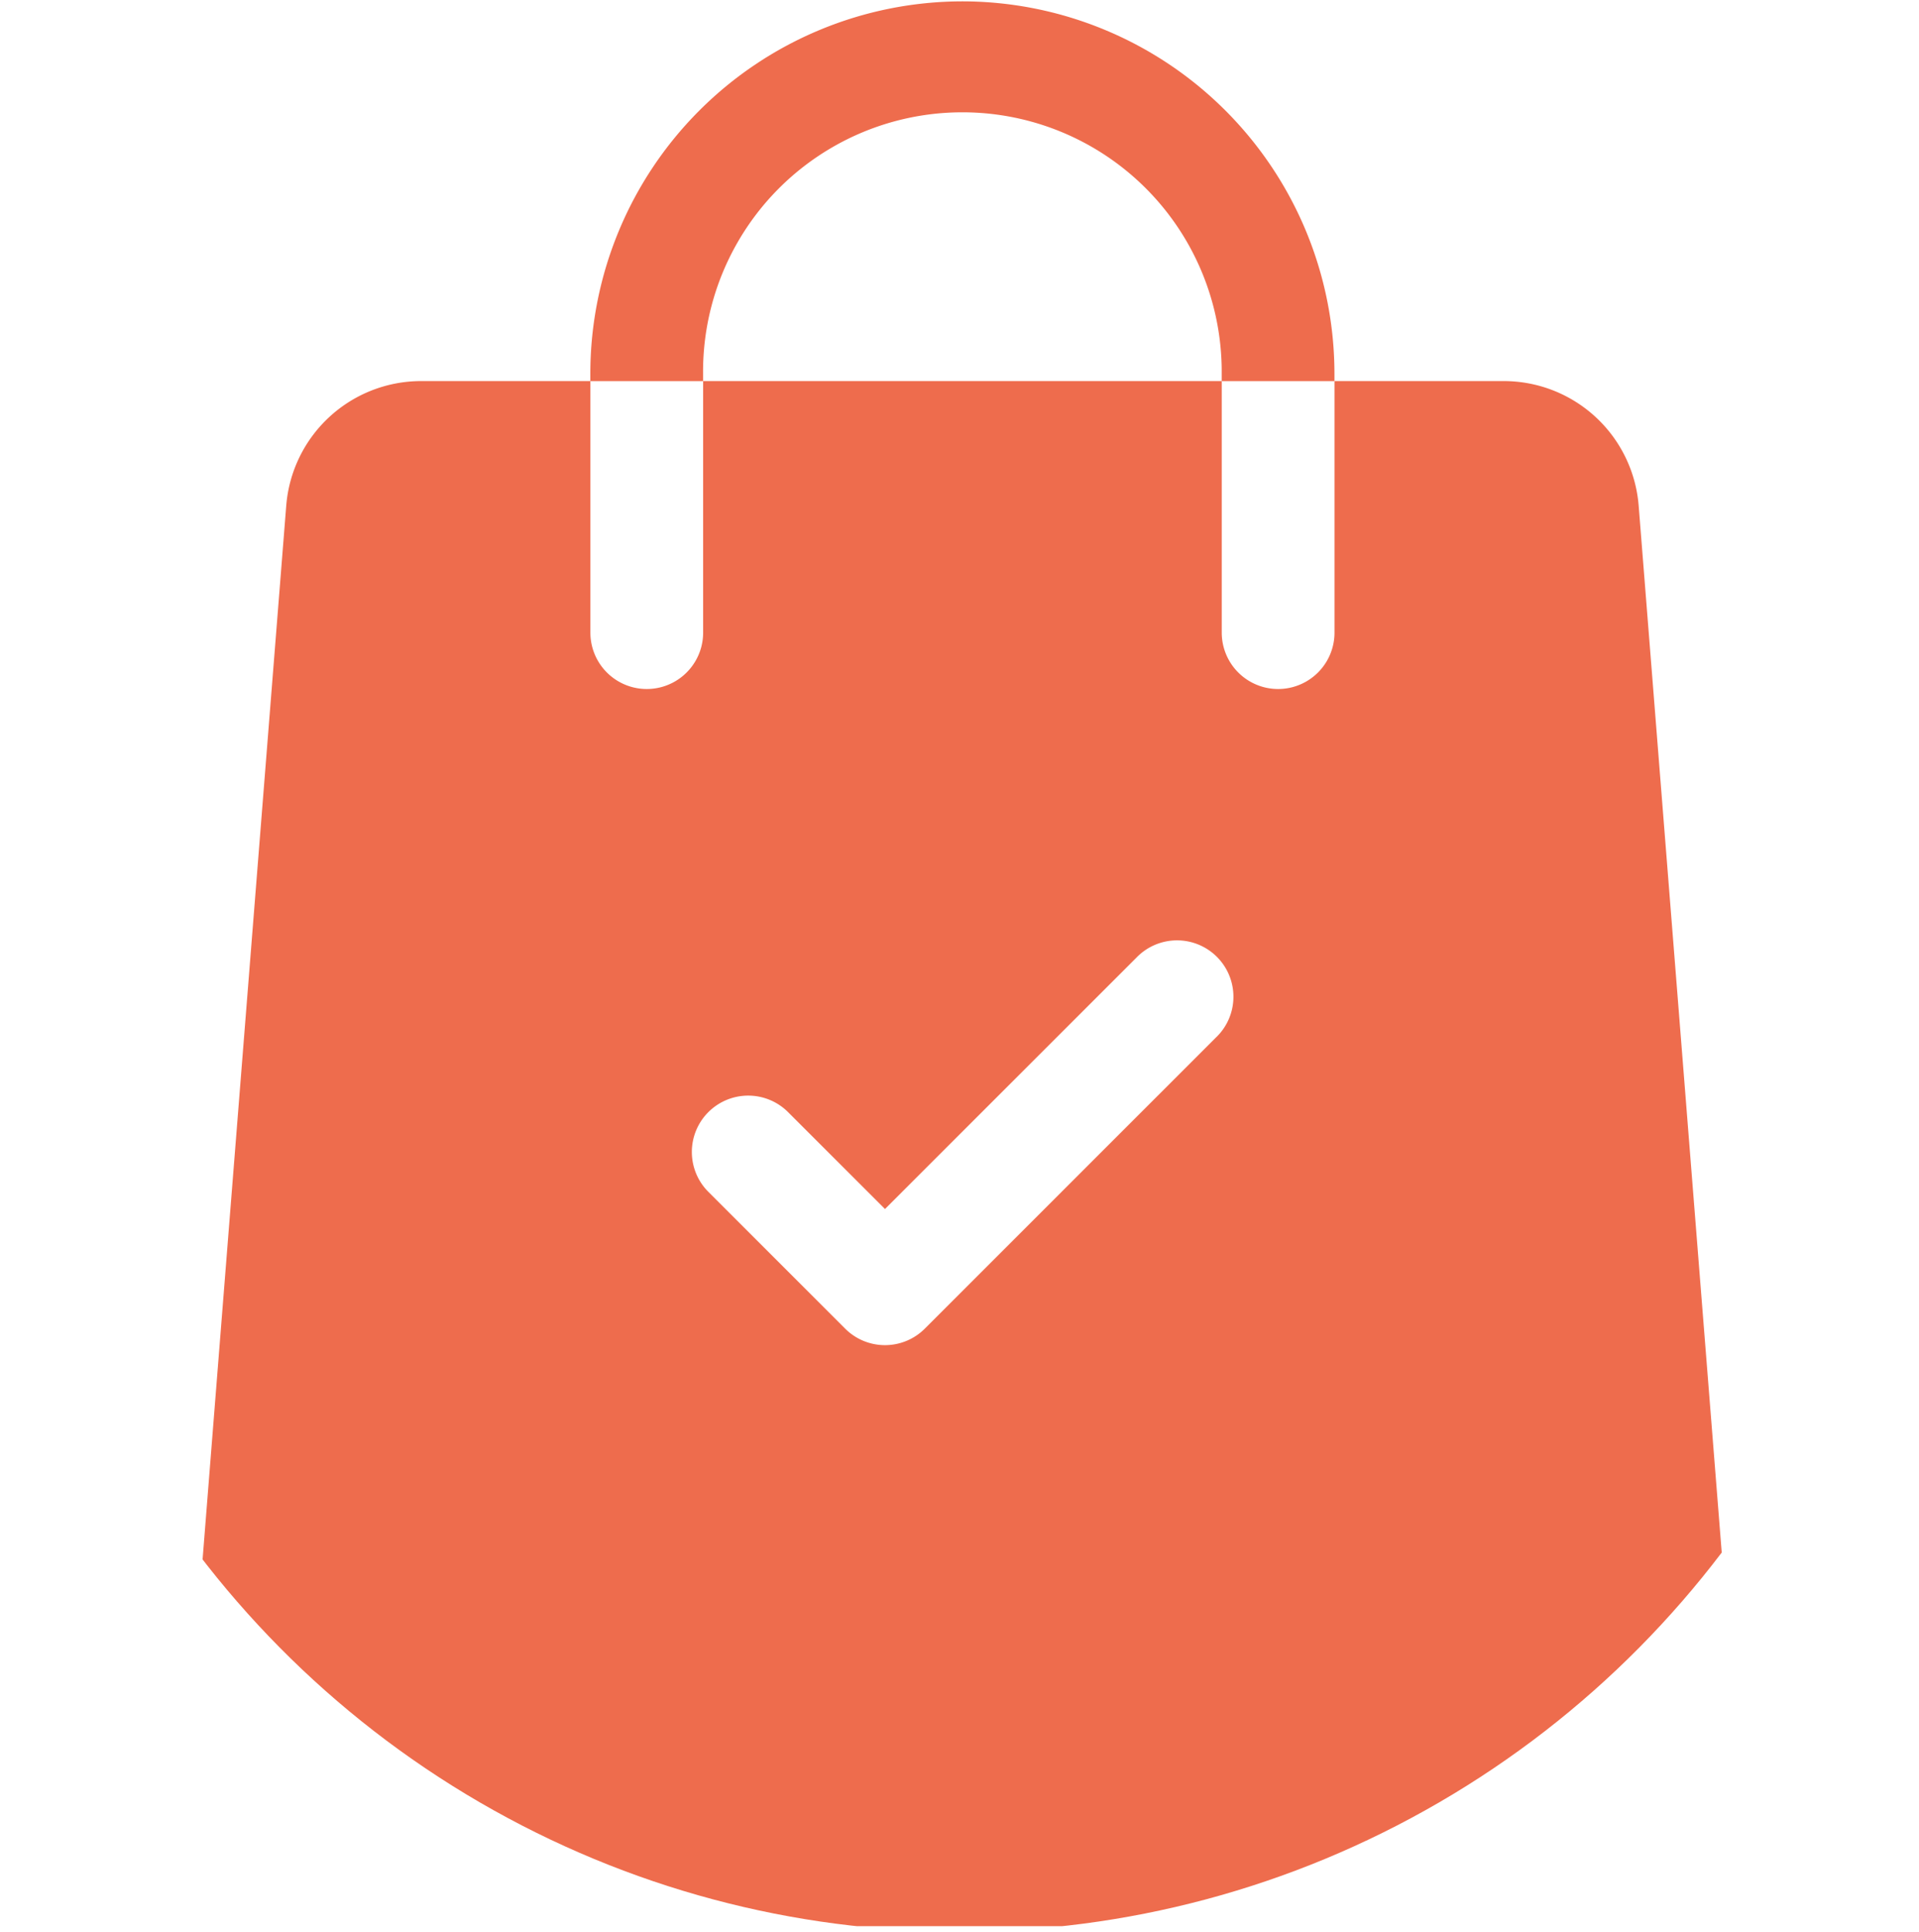 <svg xmlns="http://www.w3.org/2000/svg" xmlns:xlink="http://www.w3.org/1999/xlink" width="150" height="151" viewBox="0 0 150 151">
  <defs>
    <clipPath id="clip-path">
      <ellipse id="Ellipse_3075" data-name="Ellipse 3075" cx="75" cy="75.5" rx="75" ry="75.5" transform="translate(0 0.092)" fill="#ee6c4d"/>
    </clipPath>
  </defs>
  <g id="Mask_Group_34" data-name="Mask Group 34" transform="translate(0 -0.092)" clip-path="url(#clip-path)">
    <g id="shopping-bag_10_" data-name="shopping-bag (10)" transform="translate(15.582 0.198)">
      <g id="Group_62398" data-name="Group 62398" transform="translate(0 29.682)">
        <g id="Group_62397" data-name="Group 62397">
          <path id="Path_22011" data-name="Path 22011" d="M128.543,112.146l-6.718-84.665a10.579,10.579,0,0,0-10.5-9.726H98.051V37.419a4.406,4.406,0,1,1-8.813,0V17.755H48.7V37.419a4.406,4.406,0,1,1-8.813,0V17.755H26.615a10.578,10.578,0,0,0-10.5,9.715L9.392,112.158a24.5,24.5,0,0,0,24.426,26.374h70.3a24.5,24.5,0,0,0,24.423-26.385ZM88.821,69.03,66.031,91.82a4.4,4.4,0,0,1-6.233,0L49.117,81.139a4.406,4.406,0,1,1,6.231-6.231l7.567,7.564L82.591,62.8a4.407,4.407,0,1,1,6.231,6.233Z" transform="translate(-9.321 -17.755)" fill="#ee6c4d"/>
        </g>
      </g>
      <g id="Group_62400" data-name="Group 62400" transform="translate(30.566)">
        <g id="Group_62399" data-name="Group 62399">
          <path id="Path_22012" data-name="Path 22012" d="M56.687,0A29.117,29.117,0,0,0,27.6,29.085v.6h8.813v-.6a20.27,20.27,0,1,1,40.539,0v.6h8.813v-.6A29.118,29.118,0,0,0,56.687,0Z" transform="translate(-27.605)" fill="#ee6c4d"/>
        </g>
      </g>
    </g>
  </g>
</svg>
